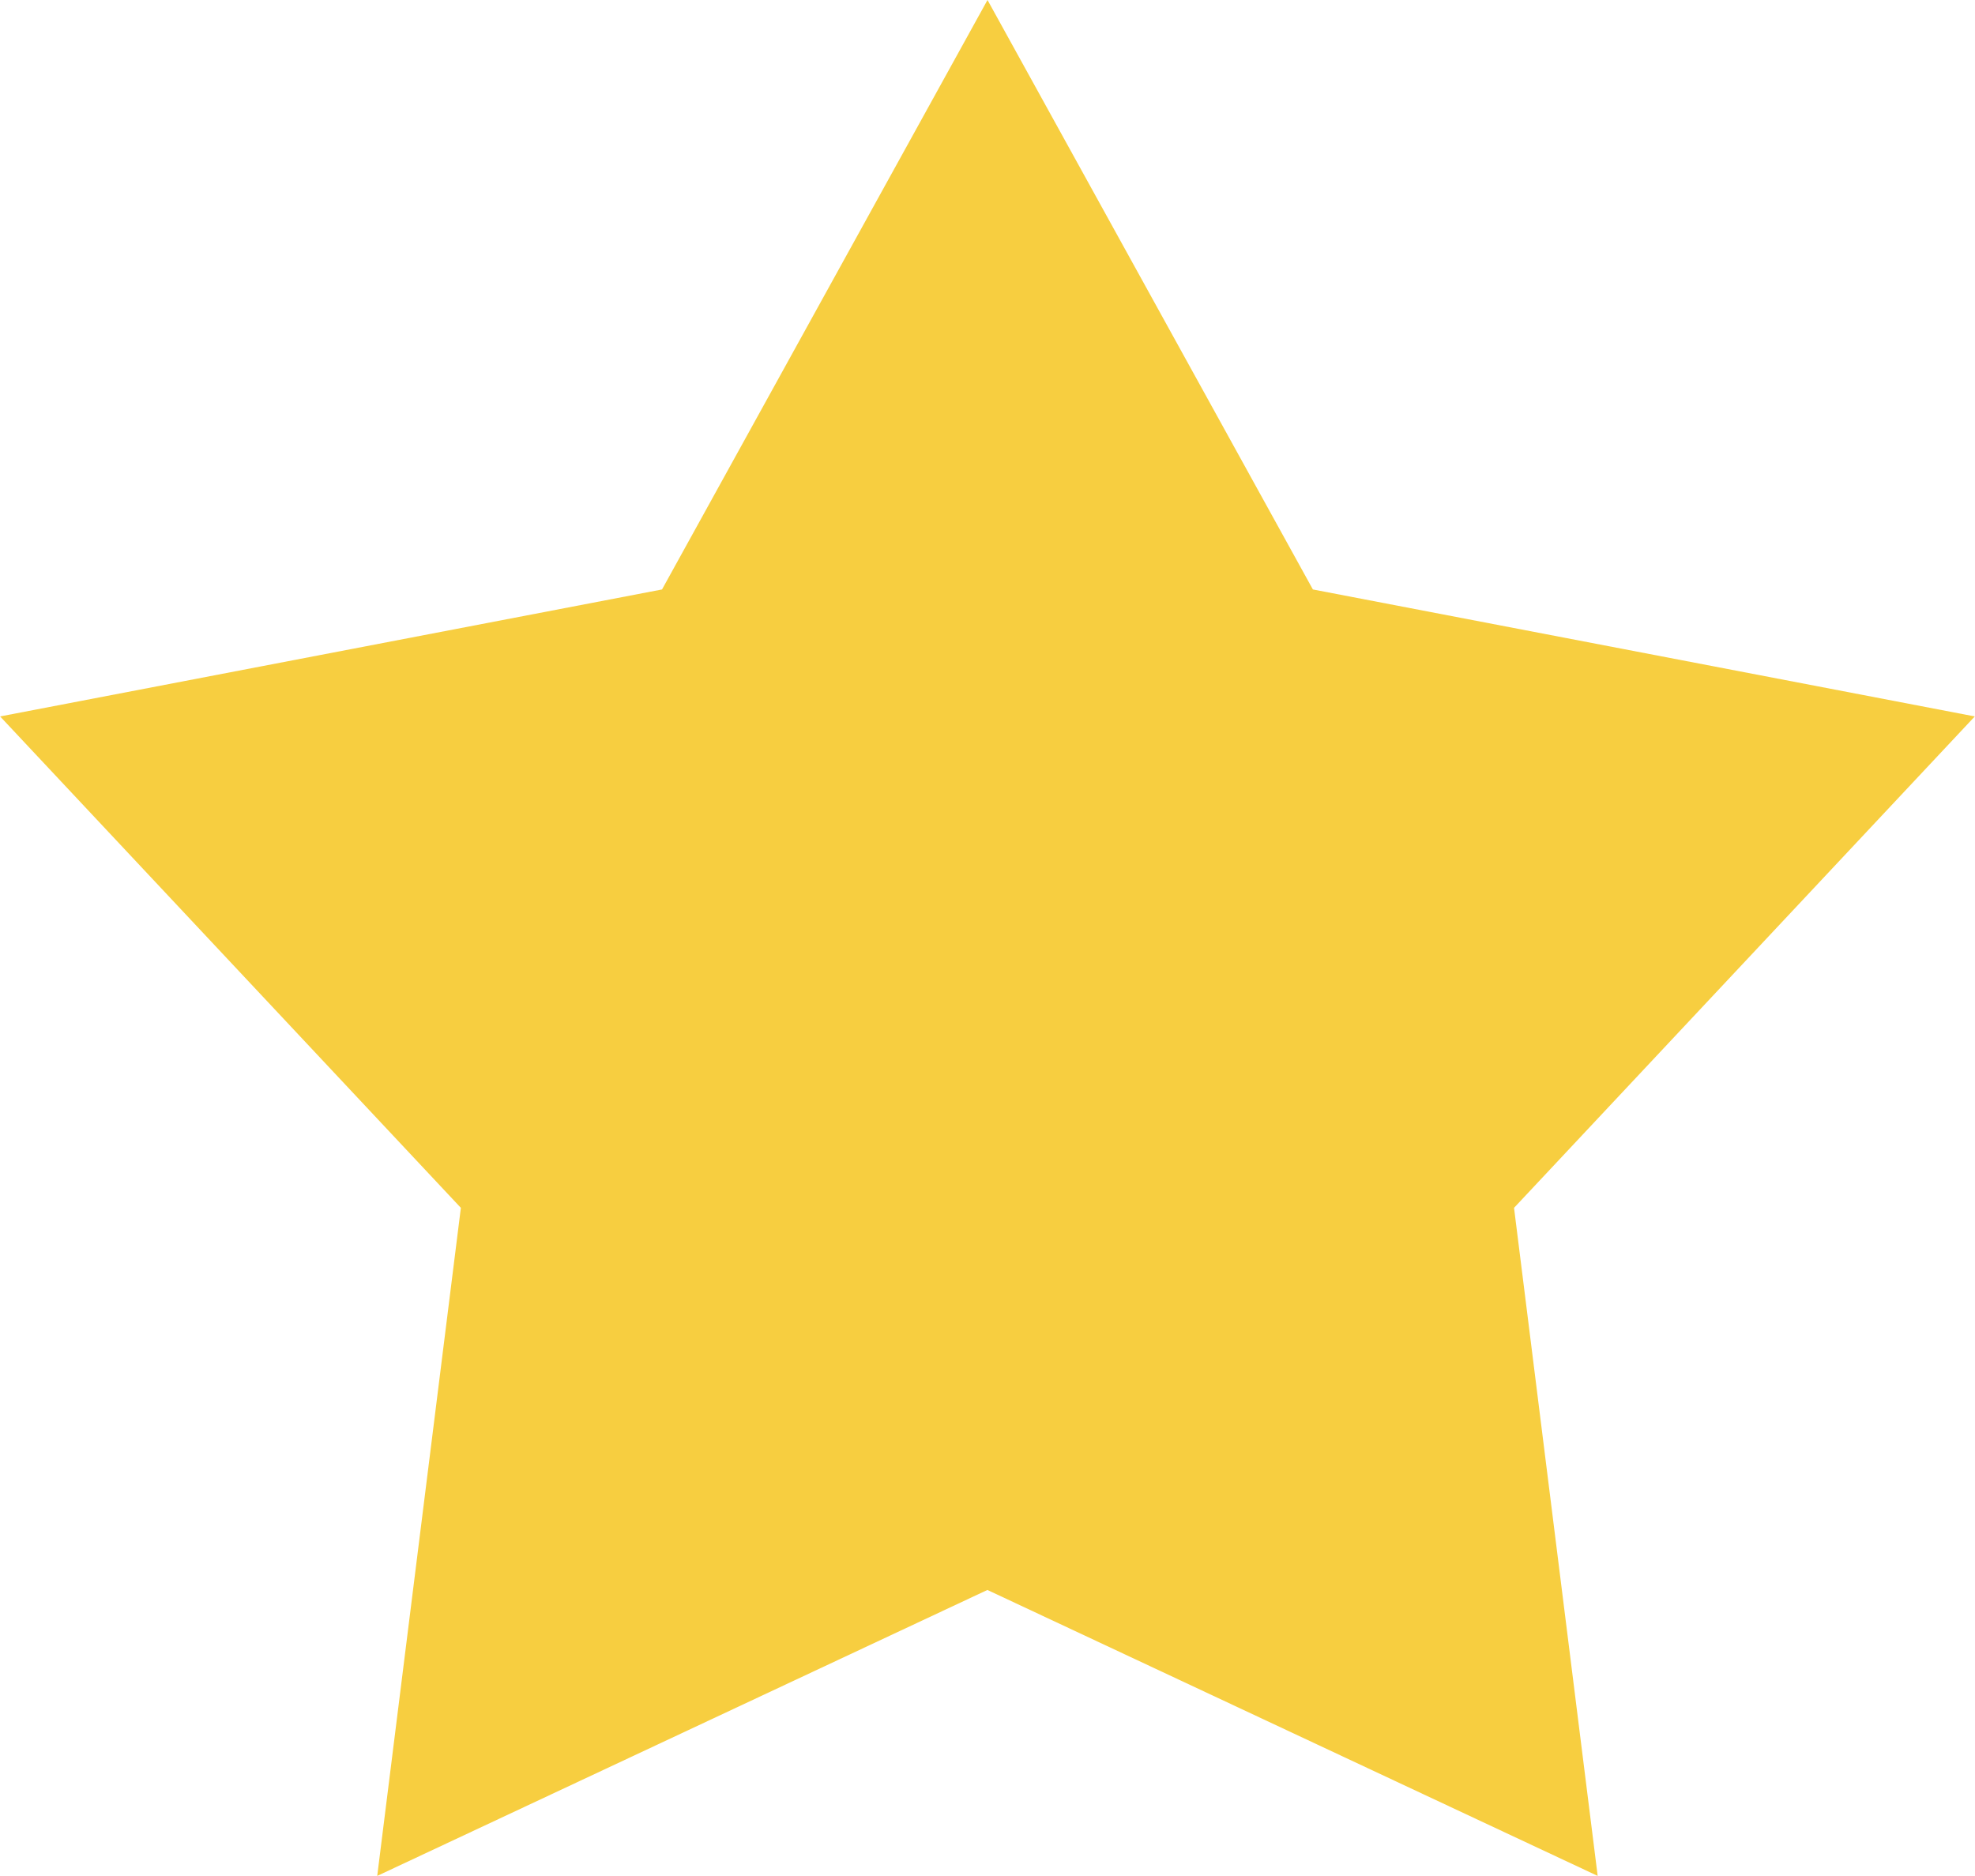<svg xmlns="http://www.w3.org/2000/svg" xmlns:xlink="http://www.w3.org/1999/xlink" width="20" height="19" viewBox="0 0 20 19"><defs><path id="27pga" d="M380 7228l3.295 5.97 6.703 1.286-4.666 4.977.847 6.766-6.18-2.896-6.179 2.896.847-6.766-4.666-4.977 6.703-1.286L380 7228"/></defs><g><g transform="translate(-370 -7228)"><use fill="#f7ce40" xlink:href="#27pga"/></g></g></svg>